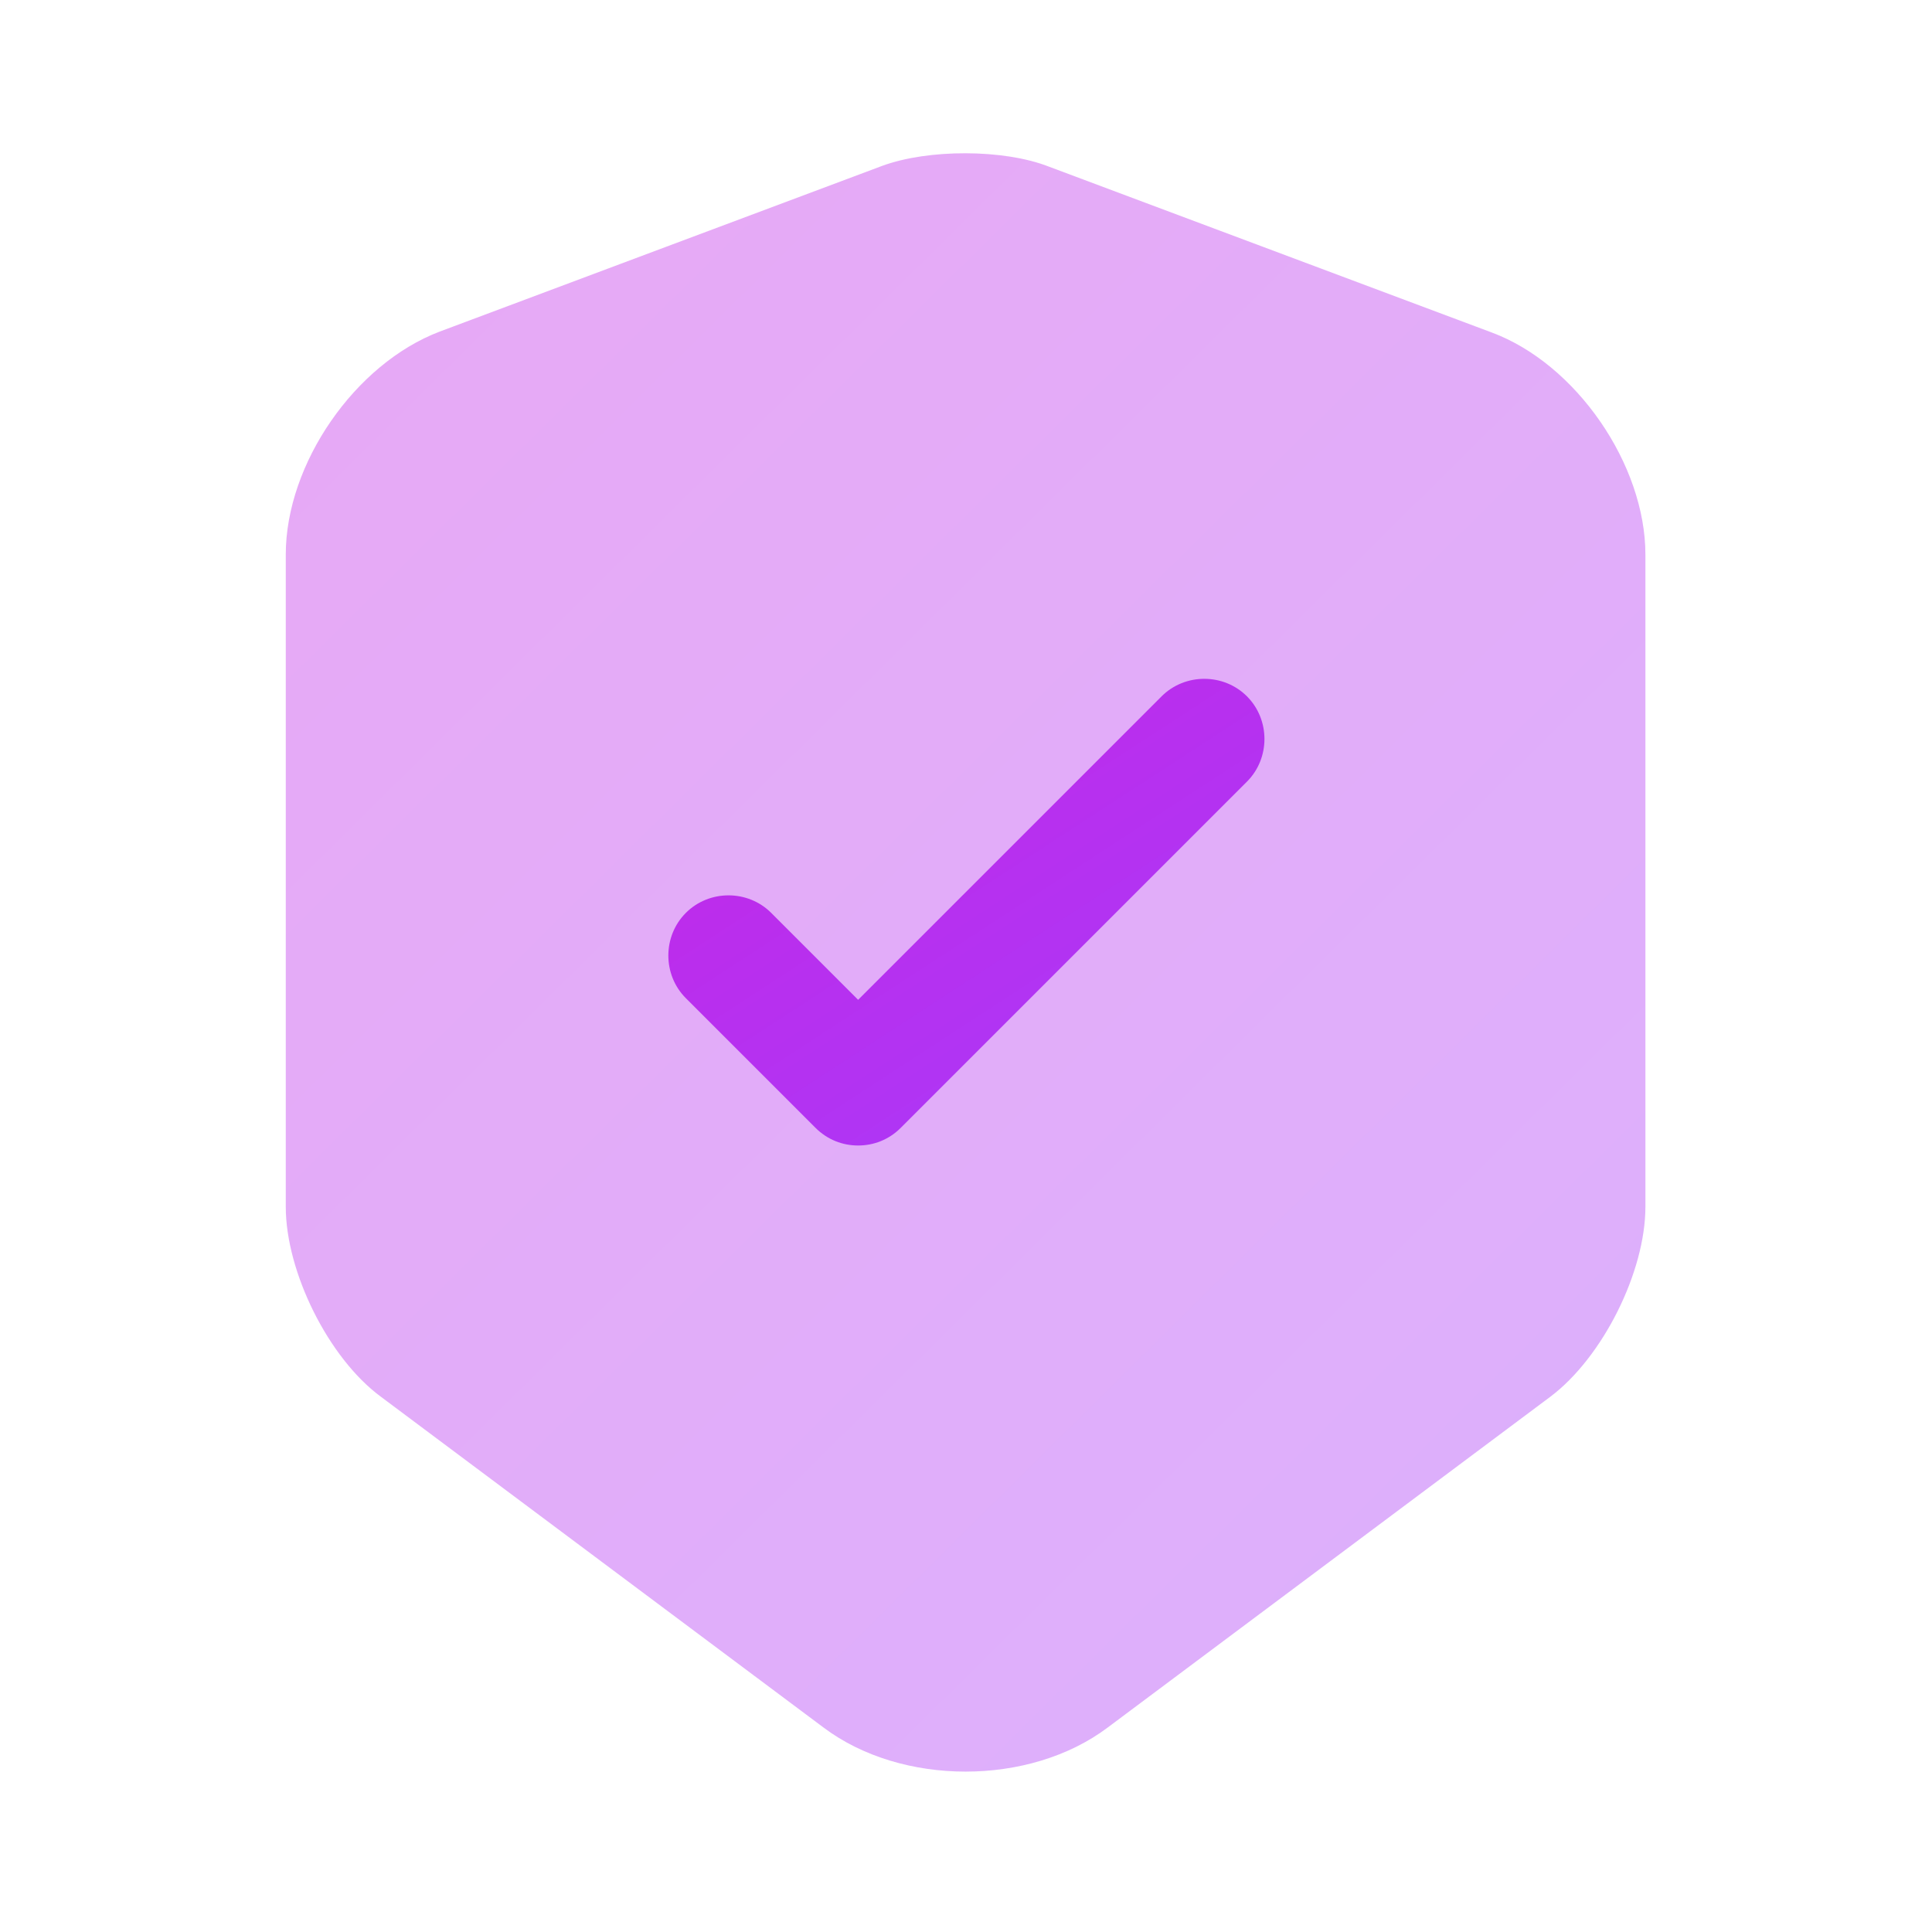 <svg width="80" height="80" viewBox="0 0 80 80" fill="none" xmlns="http://www.w3.org/2000/svg">
<path opacity="0.4" d="M36.533 6.867L18.2 13.733C14.7 15.067 11.833 19.2 11.833 22.967V49.967C11.833 52.667 13.6 56.233 15.767 57.833L34.1 71.533C37.333 73.967 42.633 73.967 45.867 71.533L64.2 57.833C66.367 56.2 68.133 52.667 68.133 49.967V22.967C68.133 19.233 65.267 15.067 61.767 13.767L43.433 6.9C41.567 6.167 38.433 6.167 36.533 6.867Z" fill="url(#paint0_linear_4290_2331)"/>
<path d="M35.533 47.433C34.9 47.433 34.267 47.2 33.767 46.7L28.4 41.333C27.433 40.367 27.433 38.767 28.4 37.8C29.367 36.833 30.967 36.833 31.933 37.8L35.533 41.4L48.1 28.833C49.067 27.867 50.667 27.867 51.633 28.833C52.6 29.8 52.6 31.4 51.633 32.367L37.3 46.7C36.8 47.2 36.167 47.433 35.533 47.433Z" fill="url(#paint1_linear_4290_2331)"/>
<defs>
<linearGradient id="paint0_linear_4290_2331" x1="11.833" y1="8.278" x2="73.196" y2="70.281" gradientUnits="userSpaceOnUse">
<stop stop-color="#C427E6"/>
<stop offset="0.787" stop-color="#AD37F6"/>
<stop offset="1" stop-color="#923DF3"/>
</linearGradient>
<linearGradient id="paint1_linear_4290_2331" x1="27.675" y1="28.666" x2="43.857" y2="53.525" gradientUnits="userSpaceOnUse">
<stop stop-color="#C427E6"/>
<stop offset="0.787" stop-color="#AD37F6"/>
<stop offset="1" stop-color="#923DF3"/>
</linearGradient>
</defs>
</svg>

